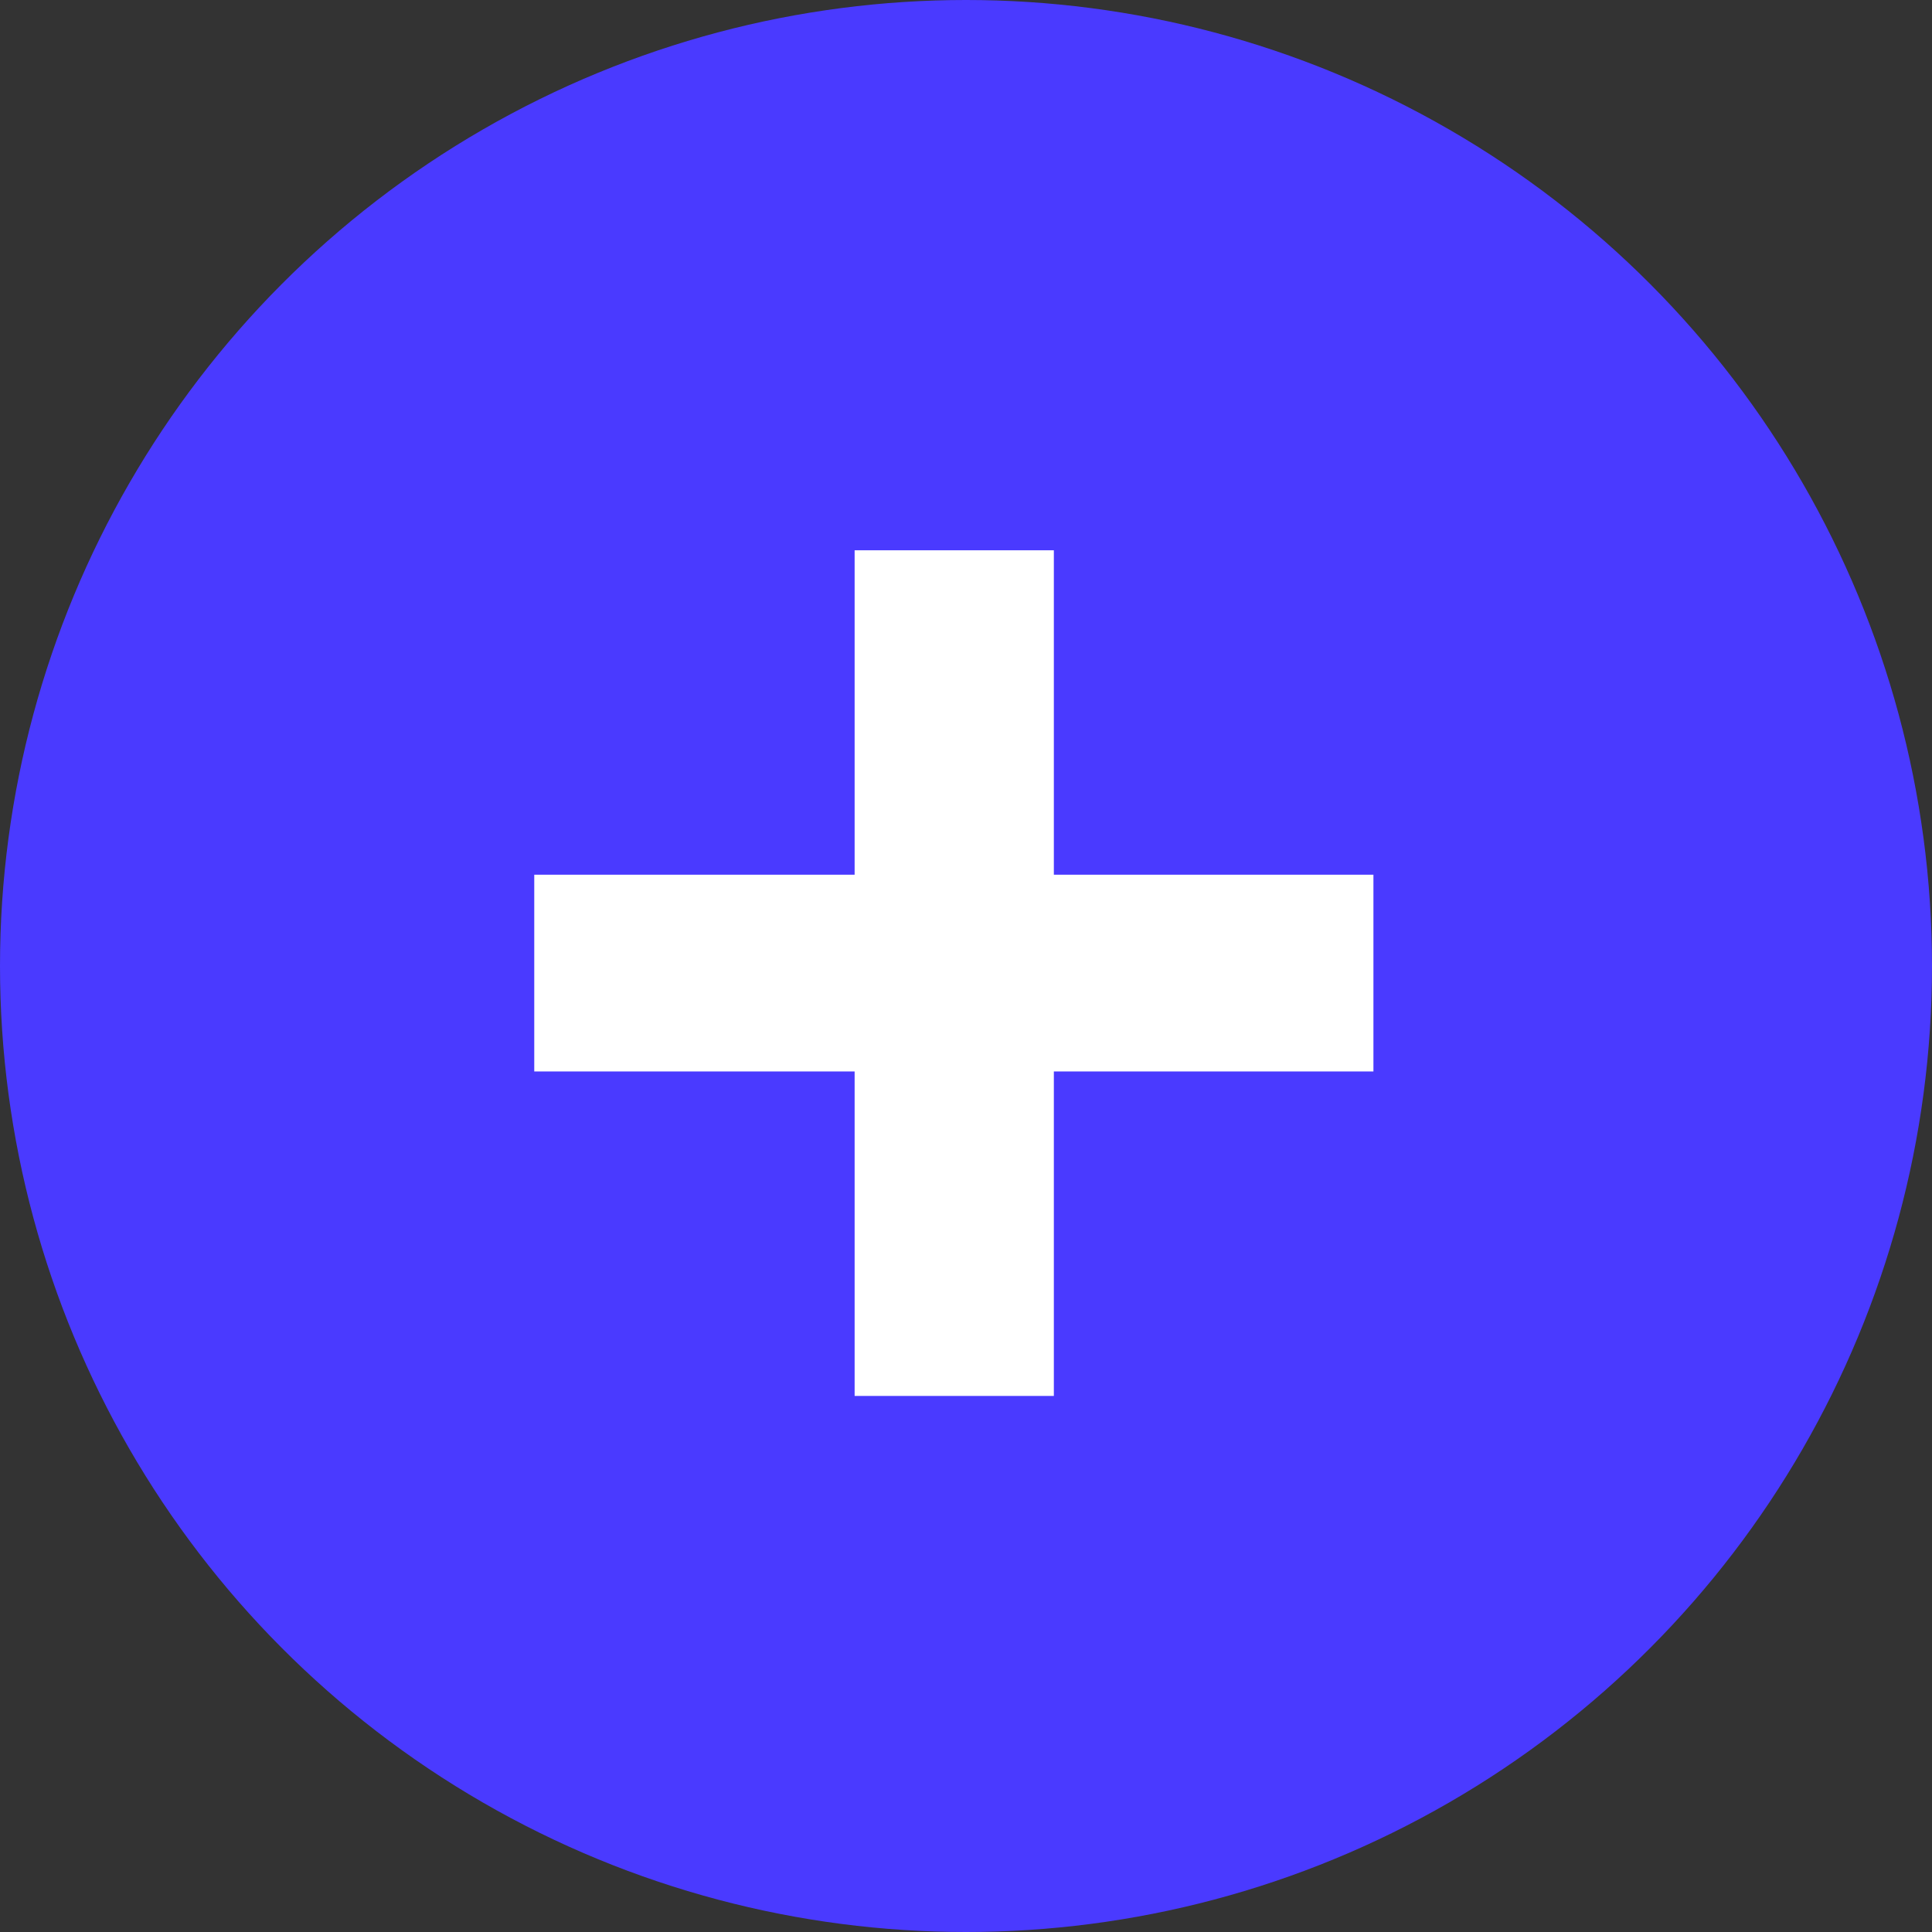 <svg width="34" height="34" viewBox="0 0 34 34" fill="none" xmlns="http://www.w3.org/2000/svg">
<rect x="0" y="0" width="34" height="34" fill="#333333" stroke="none"/>
<circle cx="17" cy="17" r="17" fill="#4A3AFF"/>
<path d="M15.04 15.393C15.04 15.393 15.04 13.49 15.04 9.684C15.04 9.684 16.209 9.684 18.546 9.684C18.546 9.684 18.546 11.587 18.546 15.393C18.546 15.393 20.421 15.393 24.17 15.393C24.17 15.393 24.17 16.548 24.17 18.856C24.17 18.856 22.295 18.856 18.546 18.856C18.546 18.856 18.546 20.759 18.546 24.566C18.546 24.566 17.377 24.566 15.04 24.566C15.04 24.566 15.04 22.663 15.04 18.856C15.04 18.856 13.161 18.856 9.402 18.856C9.402 18.856 9.402 17.702 9.402 15.393C9.402 15.393 11.282 15.393 15.04 15.393Z" fill="white"/>
</svg>
